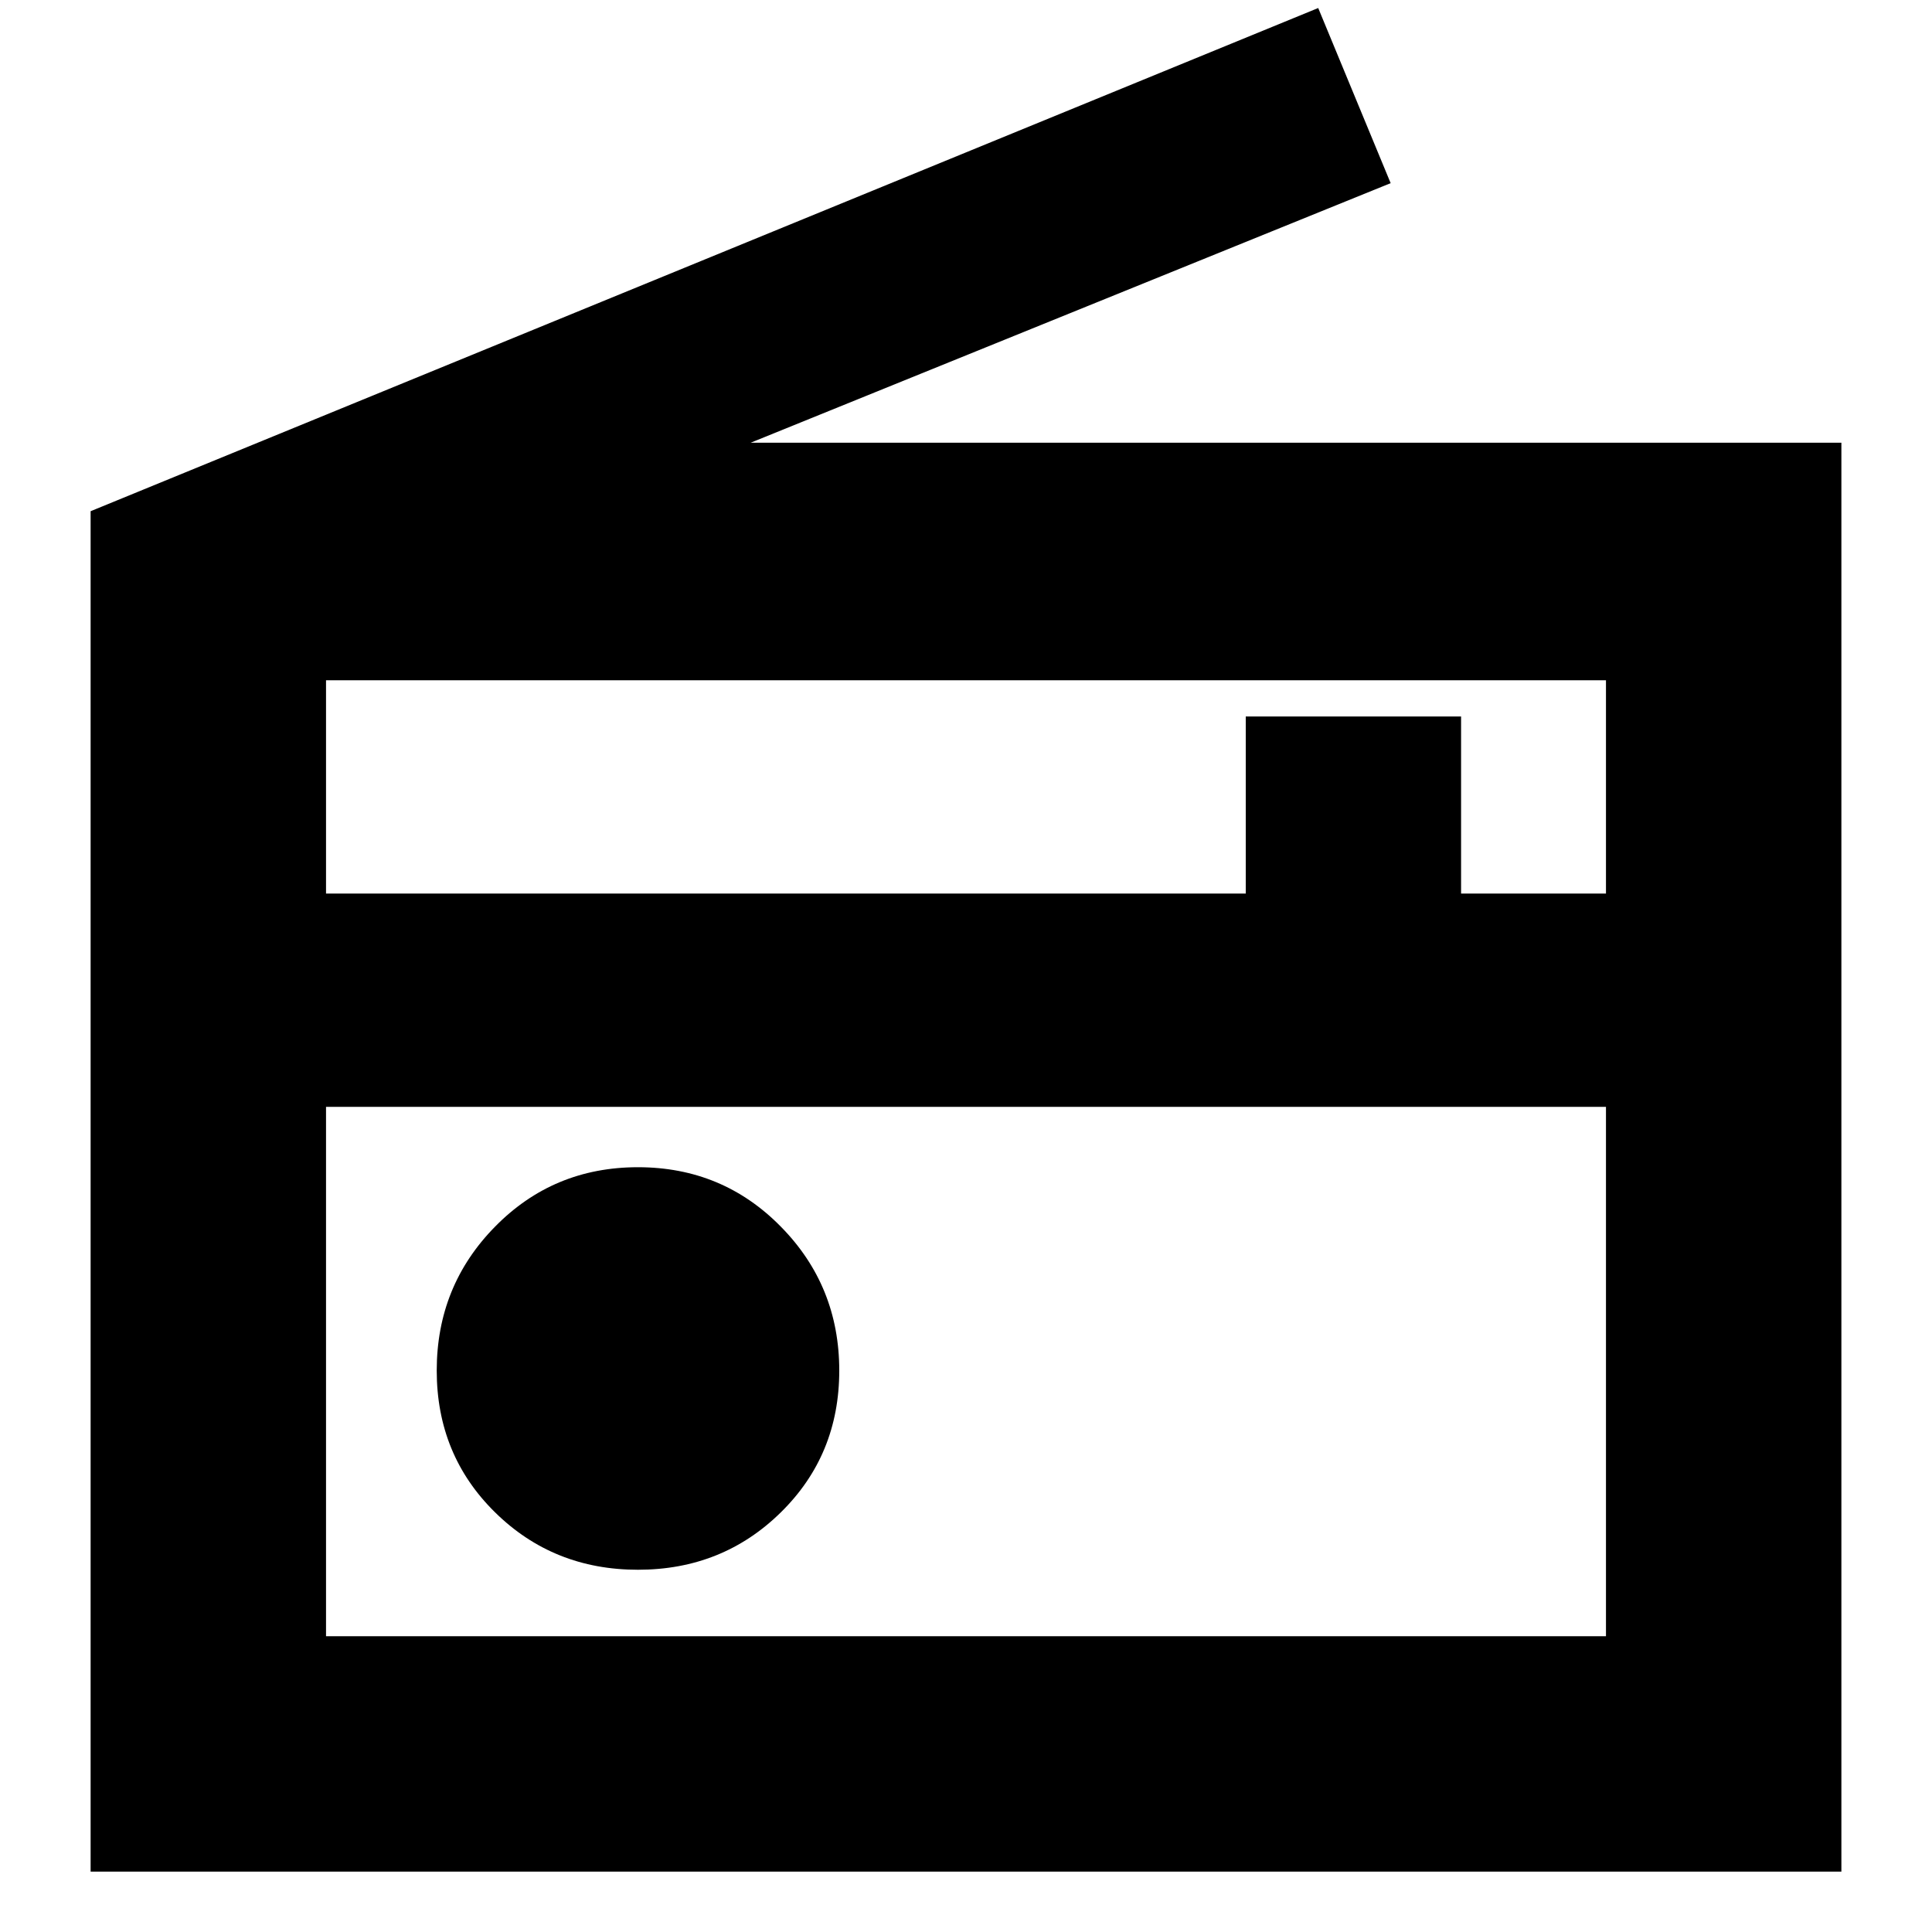 <svg xmlns="http://www.w3.org/2000/svg" height="20" width="20"><path d="M0.938 19.375V5.292L13.646 0.083L14.396 1.896L7.771 4.583H19.062V19.375ZM3.375 16.938H16.625V11.458H3.375ZM3.375 9.25H12.896V7.417H15.125V9.25H16.625V7.042H3.375ZM6.604 16.25Q7.479 16.25 8.083 15.656Q8.688 15.062 8.688 14.188Q8.688 13.312 8.083 12.698Q7.479 12.083 6.604 12.083Q5.729 12.083 5.125 12.698Q4.521 13.312 4.521 14.188Q4.521 15.062 5.125 15.656Q5.729 16.25 6.604 16.25ZM3.375 11.458V16.938Z"/></svg>